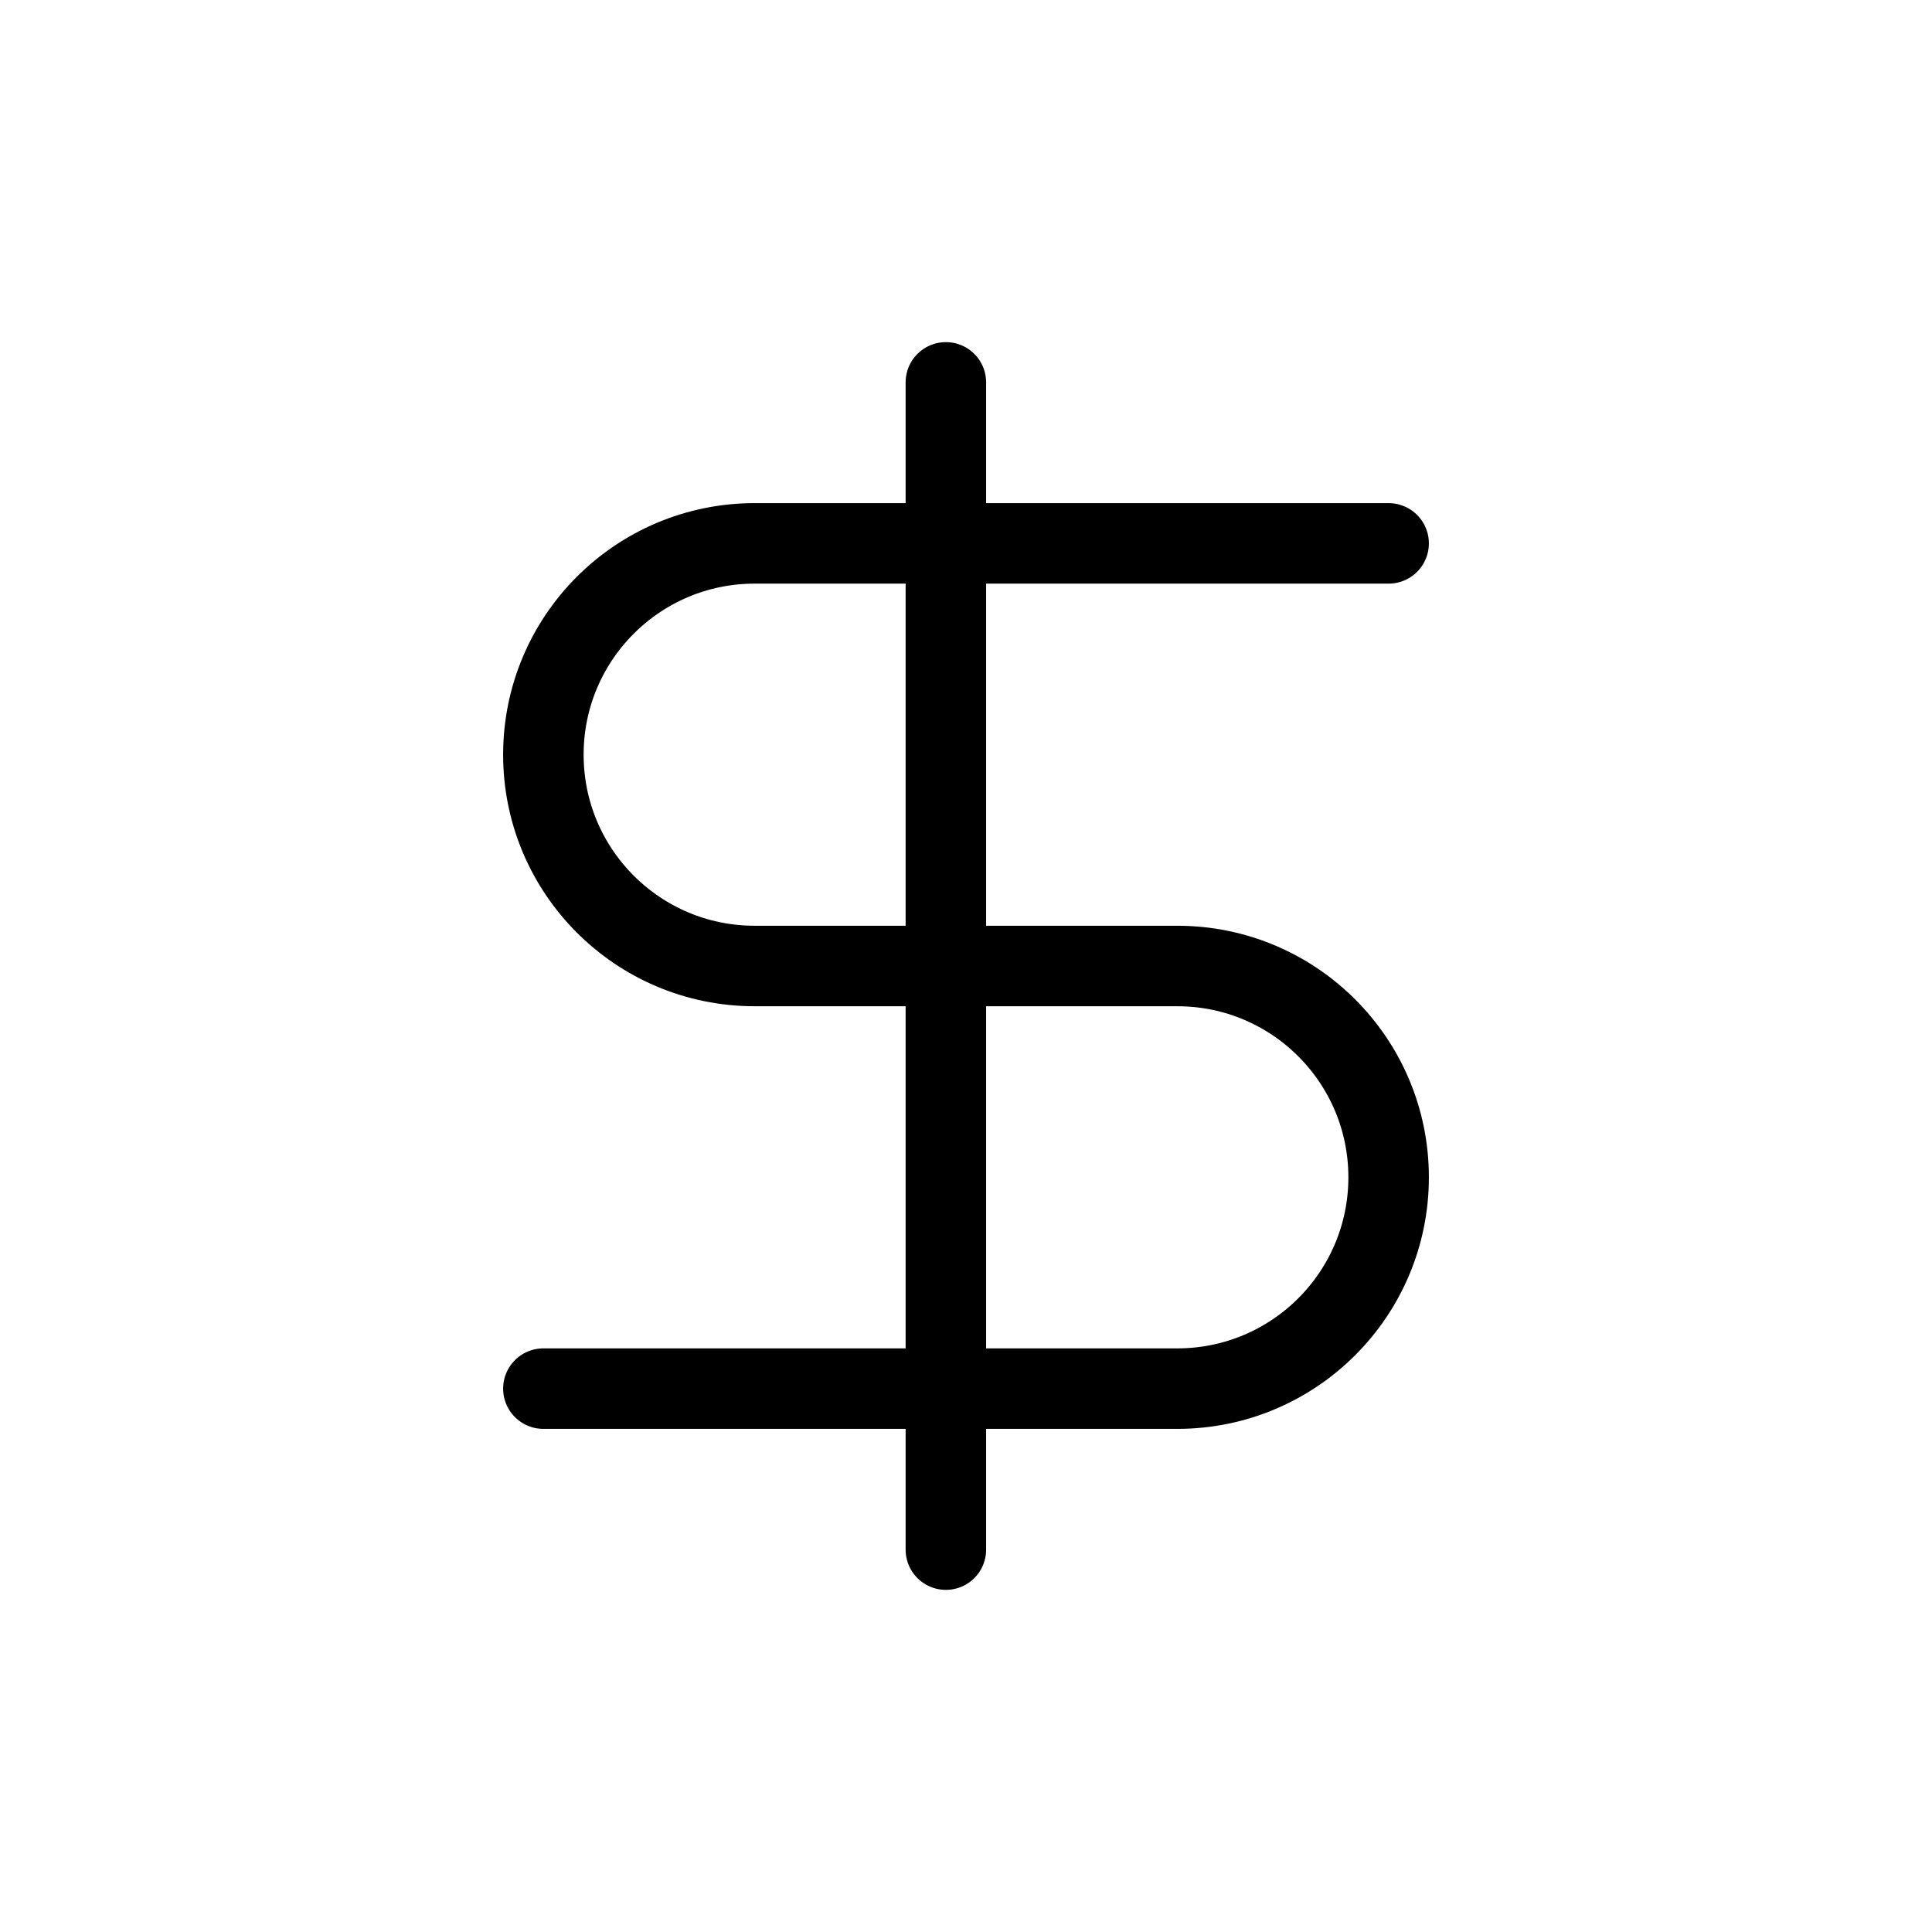 <svg width="24" height="24" viewBox="0 0 24 24" fill="none" xmlns="http://www.w3.org/2000/svg">
<path d="M17.25 6.75H9.375C7.925 6.75 6.75 7.925 6.75 9.375C6.75 10.825 7.925 12 9.375 12H14.625C16.075 12 17.25 13.175 17.25 14.625C17.25 16.075 16.075 17.25 14.625 17.25H6.75" stroke="currentColor" stroke-linecap="round" stroke-linejoin="round"/>
<path d="M11.75 19.25V4.75" stroke="currentColor" stroke-linecap="round" stroke-linejoin="round"/>
</svg>

